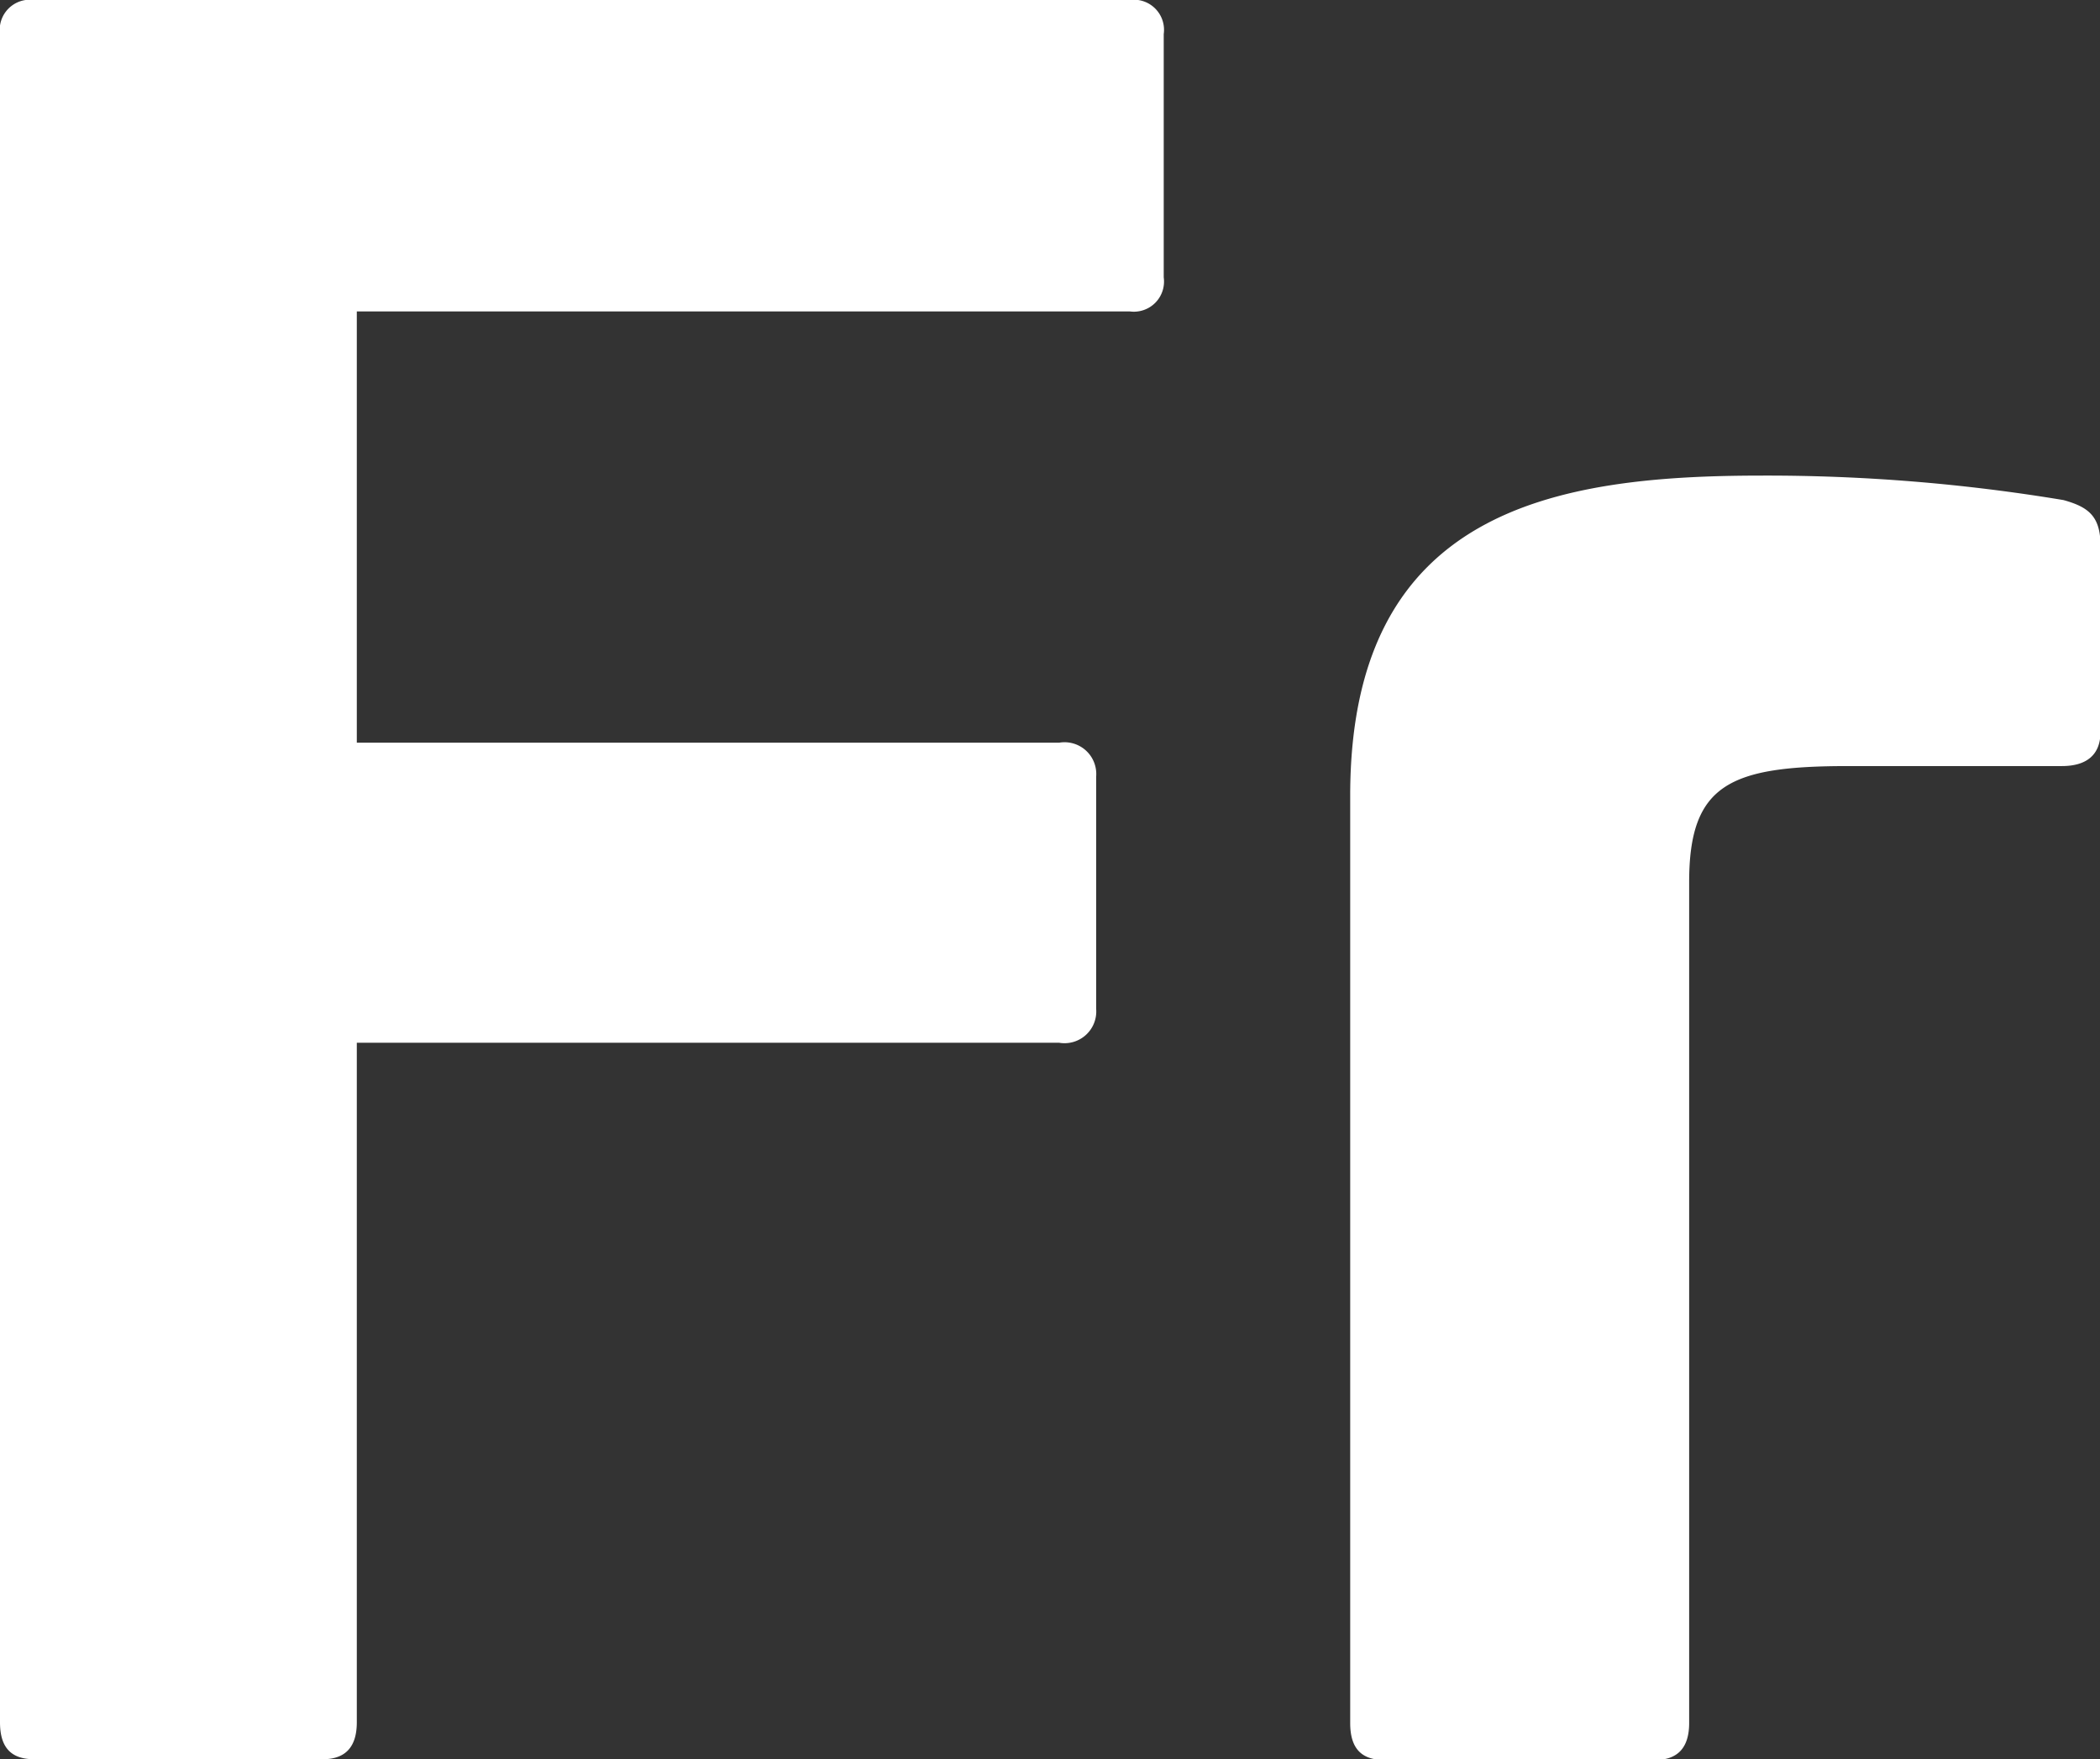 <svg xmlns="http://www.w3.org/2000/svg" width="17.062" height="14.294" viewBox="0 0 17.062 14.294"><rect x="0" y="0" width="17.062" height="14.294" fill="#333333" stroke="none"/><g transform="translate(2208.692 -3426.75)"><path d="M-1816.911,555.466a.245.245,0,0,1,.277.277v1.976a.245.245,0,0,1-.277.277h-6.279V561.5h5.707a.258.258,0,0,1,.3.277v1.884a.258.258,0,0,1-.3.277h-5.707v5.521c0,.2-.092.3-.277.3h-2.345c-.184,0-.277-.092-.277-.3V555.743a.245.245,0,0,1,.277-.277Z" transform="translate(-382.603 2871.284)" fill="#fff"/><path d="M-1801.622,562.238c.2.056.3.129.3.37v1.514c0,.184-.111.277-.314.277h-1.736c-.96,0-1.292.147-1.292.942v6.833c0,.2-.093.3-.277.3h-2.2c-.184,0-.277-.092-.277-.3v-7.535c0-2.327,1.662-2.6,3.343-2.6A14.693,14.693,0,0,1-1801.622,562.238Z" transform="translate(-390.304 2868.575)" fill="#fff"/></g></svg>